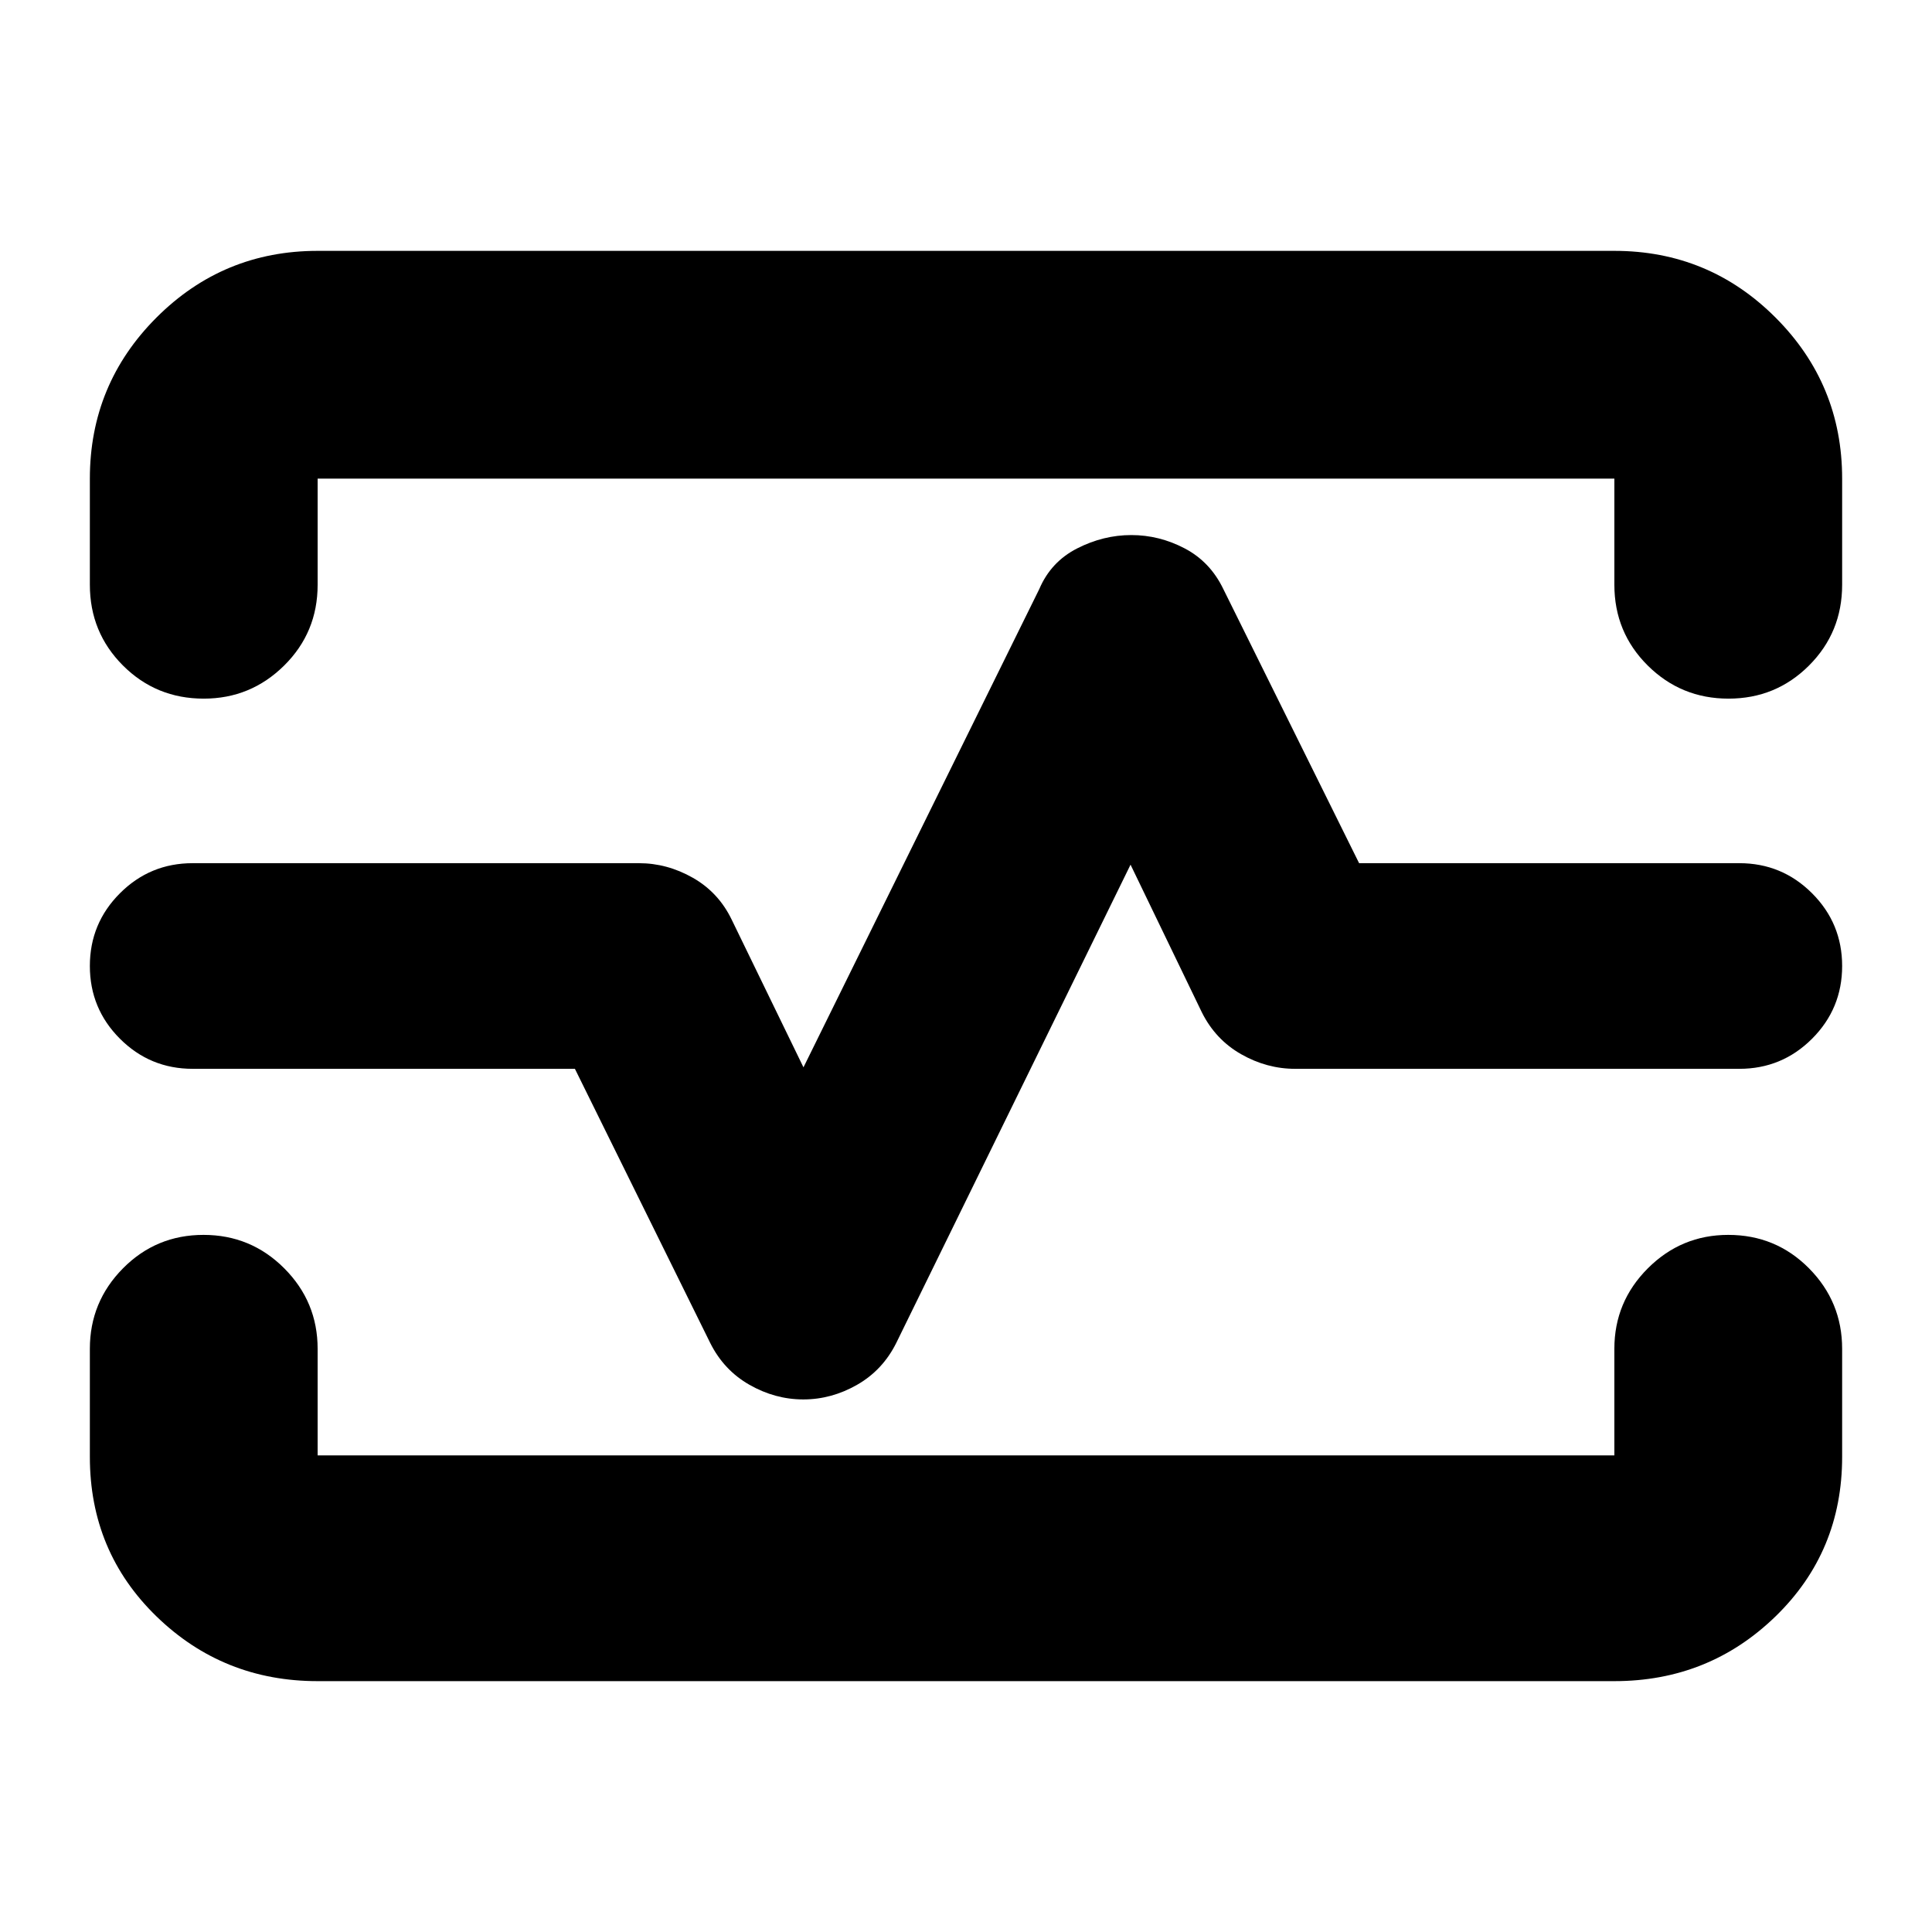 <svg xmlns="http://www.w3.org/2000/svg" height="24" viewBox="0 -960 960 960" width="24"><path d="M44.65-722.17q0-46.93 33.12-80.06 33.13-33.12 80.06-33.12h644.34q46.93 0 80.06 33.12 33.12 33.13 33.12 80.06v52.74q0 23.67-16.46 40.13-16.46 16.45-40.01 16.45-23.55 0-40.13-16.45-16.58-16.46-16.58-40.13v-52.74H157.83v52.74q0 23.67-16.63 40.13-16.62 16.45-39.96 16.45-23.67 0-40.13-16.45-16.46-16.46-16.46-40.13v-52.74Zm113.18 597.52q-46.93 0-80.06-32.15-33.12-32.16-33.12-79.27v-53.73q0-23.34 16.46-39.97 16.46-16.62 40.01-16.62 23.55 0 40.13 16.62 16.58 16.63 16.58 39.97v52.97h644.34v-52.97q0-23.34 16.63-39.97 16.62-16.62 39.96-16.62 23.67 0 40.13 16.62 16.46 16.63 16.46 39.97v53.73q0 47.11-33.12 79.27-33.13 32.15-80.06 32.15H157.83Zm241.33-139.98q13.99 0 26.7-7.26 12.72-7.26 19.47-20.78l116.43-237.68 35.44 73.39q6.76 13.53 19.52 20.79t26.8 7.26h220.74q21.19 0 36.14-14.95T915.35-480q0-21.19-14.95-36.14t-36.14-14.95H675.33l-67.48-136.24q-6.52-13.52-19.16-20.16-12.64-6.64-26.55-6.64-13.9 0-26.92 6.64-13.02 6.64-18.79 20.16L399.24-429.65l-35.67-73.39q-6.53-13.53-19.29-20.79-12.76-7.26-26.8-7.26H95.74q-21.19 0-36.14 14.95T44.65-480q0 21.19 14.95 36.14t36.14 14.95h189.93l67.24 136.24q6.76 13.52 19.51 20.78 12.75 7.26 26.74 7.26ZM480.76-480Z"/></svg>
